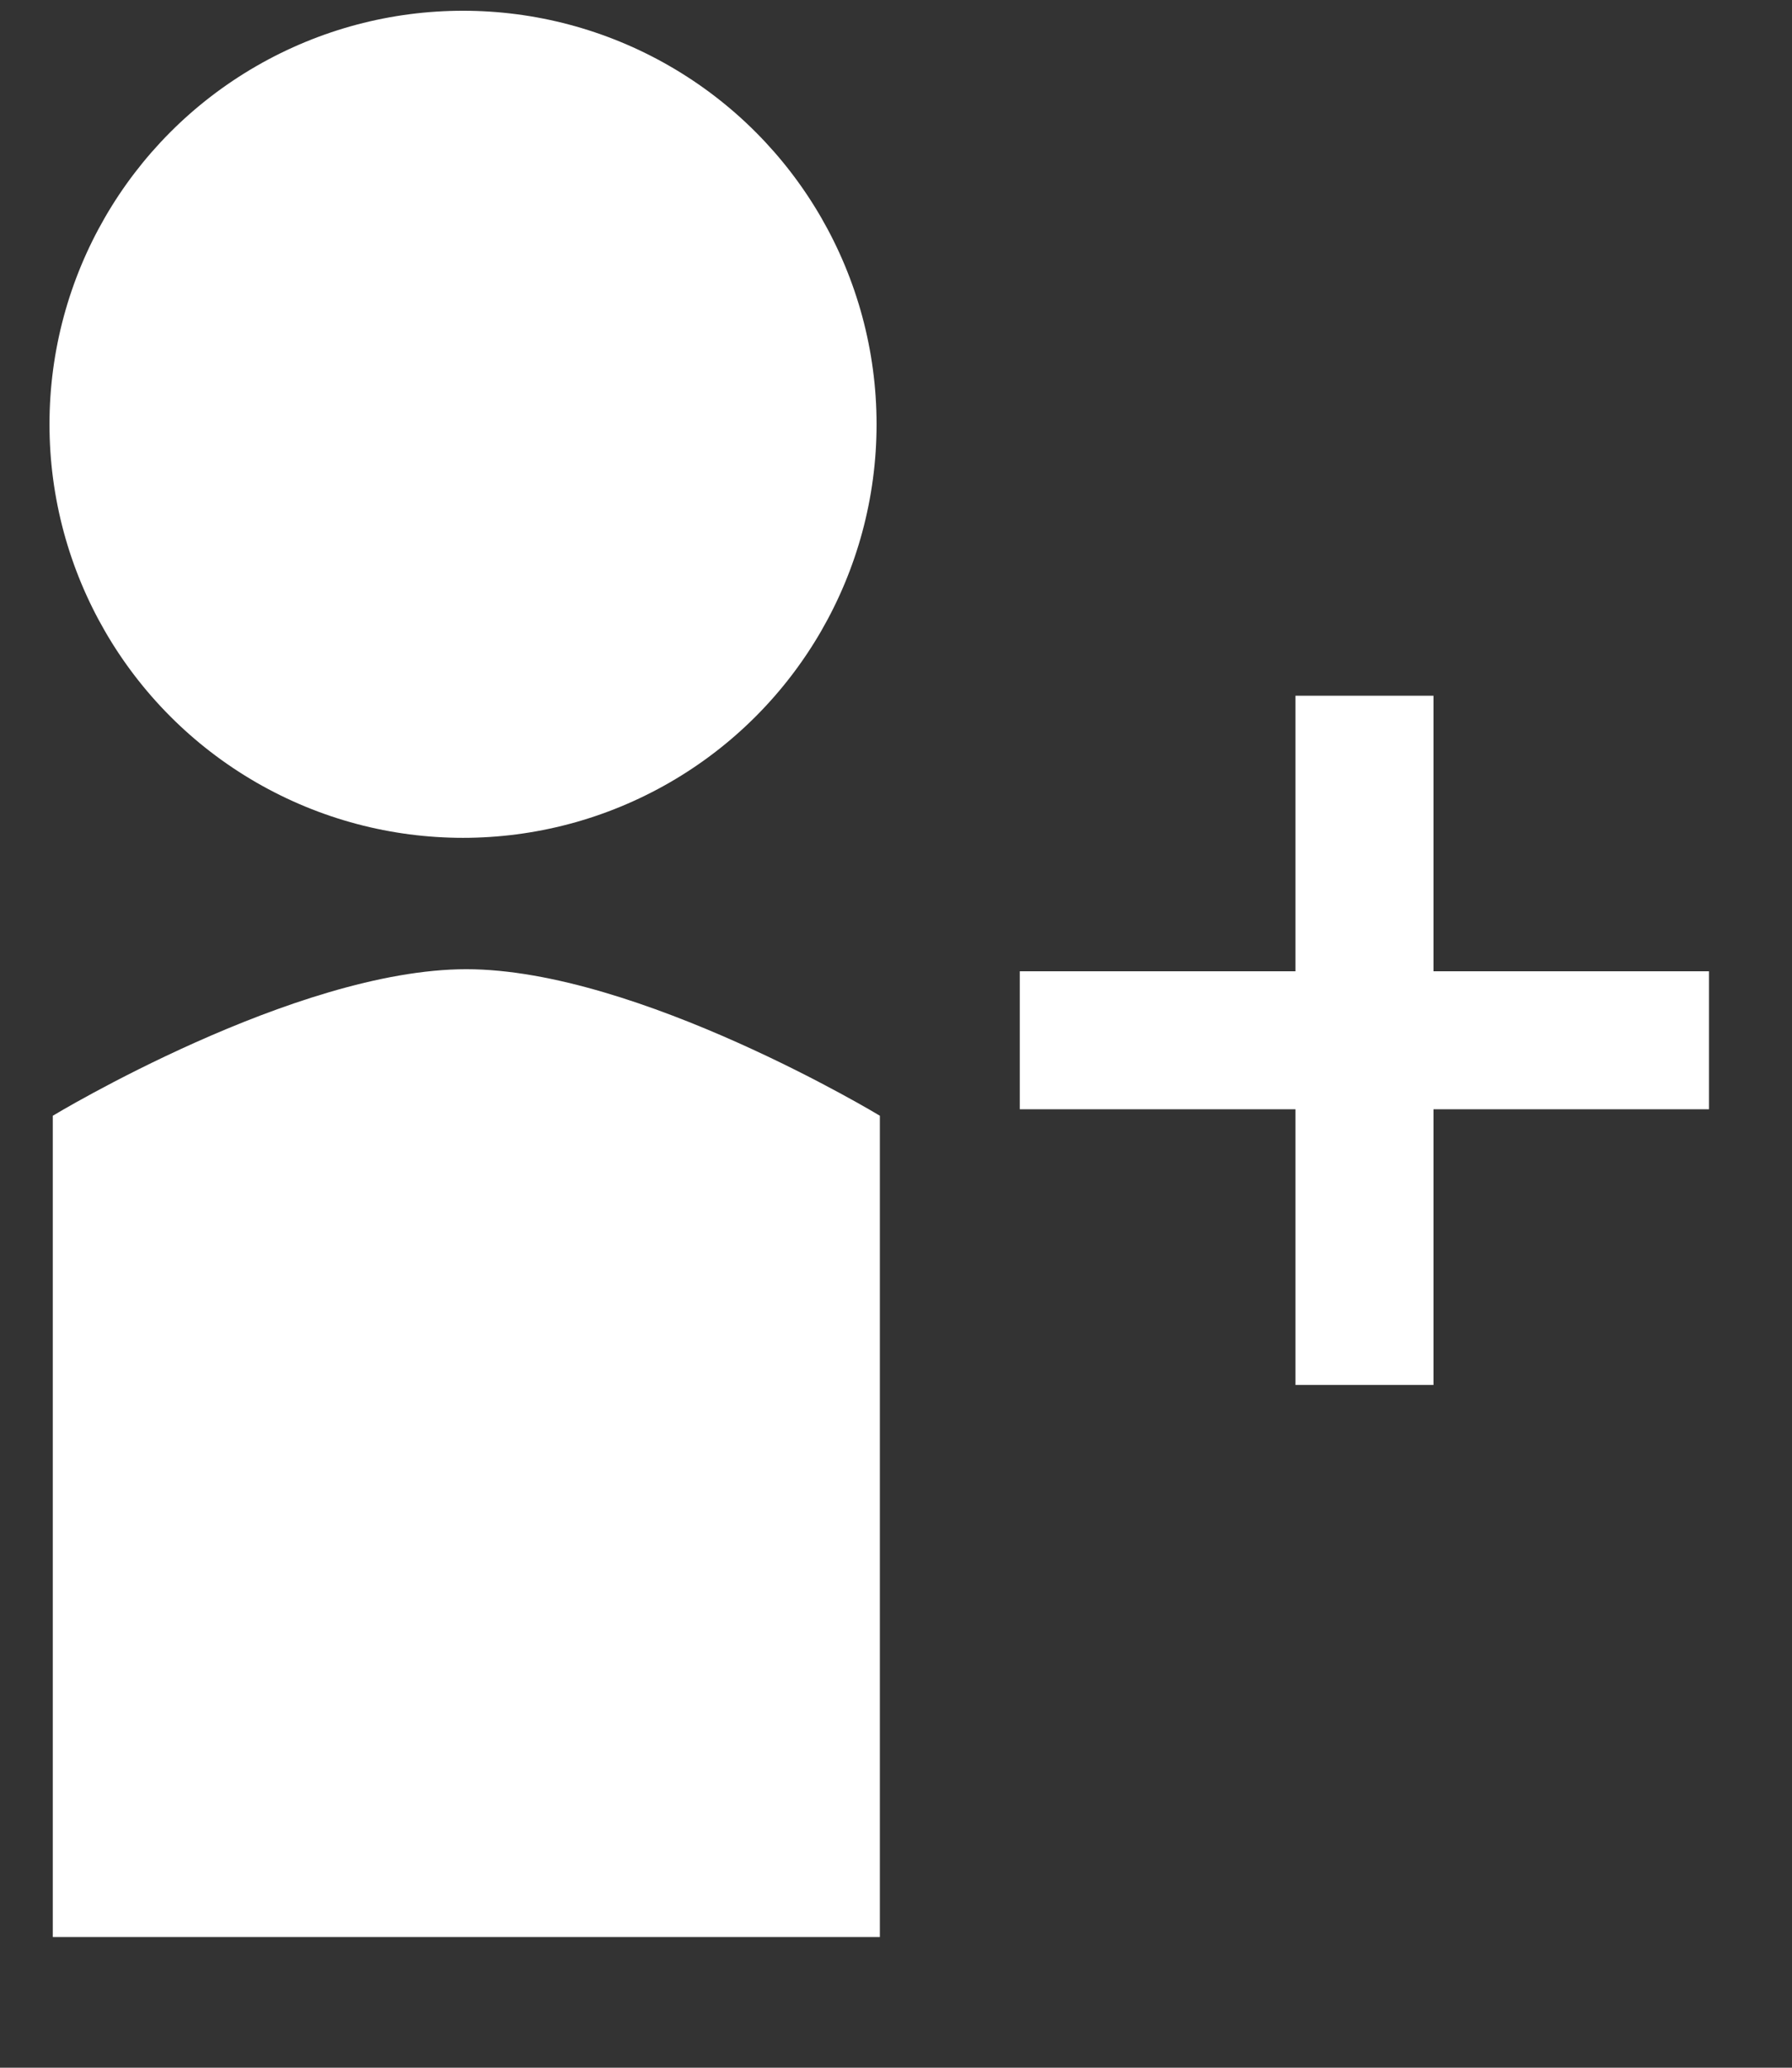 <svg width="13" height="15" viewBox="0 0 13 15" fill="none" xmlns="http://www.w3.org/2000/svg">
<rect x="0" y="0" width="13" height="15" fill="#333333" stroke="none"/>
<circle cx="3.359" cy="3.078" r="3" fill="white"/>
<path d="M0.383 8.094C0.383 8.094 2.14 7.031 3.383 7.031C4.626 7.031 6.383 8.094 6.383 8.094V14.052H0.383V8.094Z" fill="white"/>
<path d="M10.399 5.047H9.398V7.046H7.398V8.047H9.398V10.047H10.399V8.047H12.398V7.046H10.399V5.047Z" fill="white"/>
</svg>
